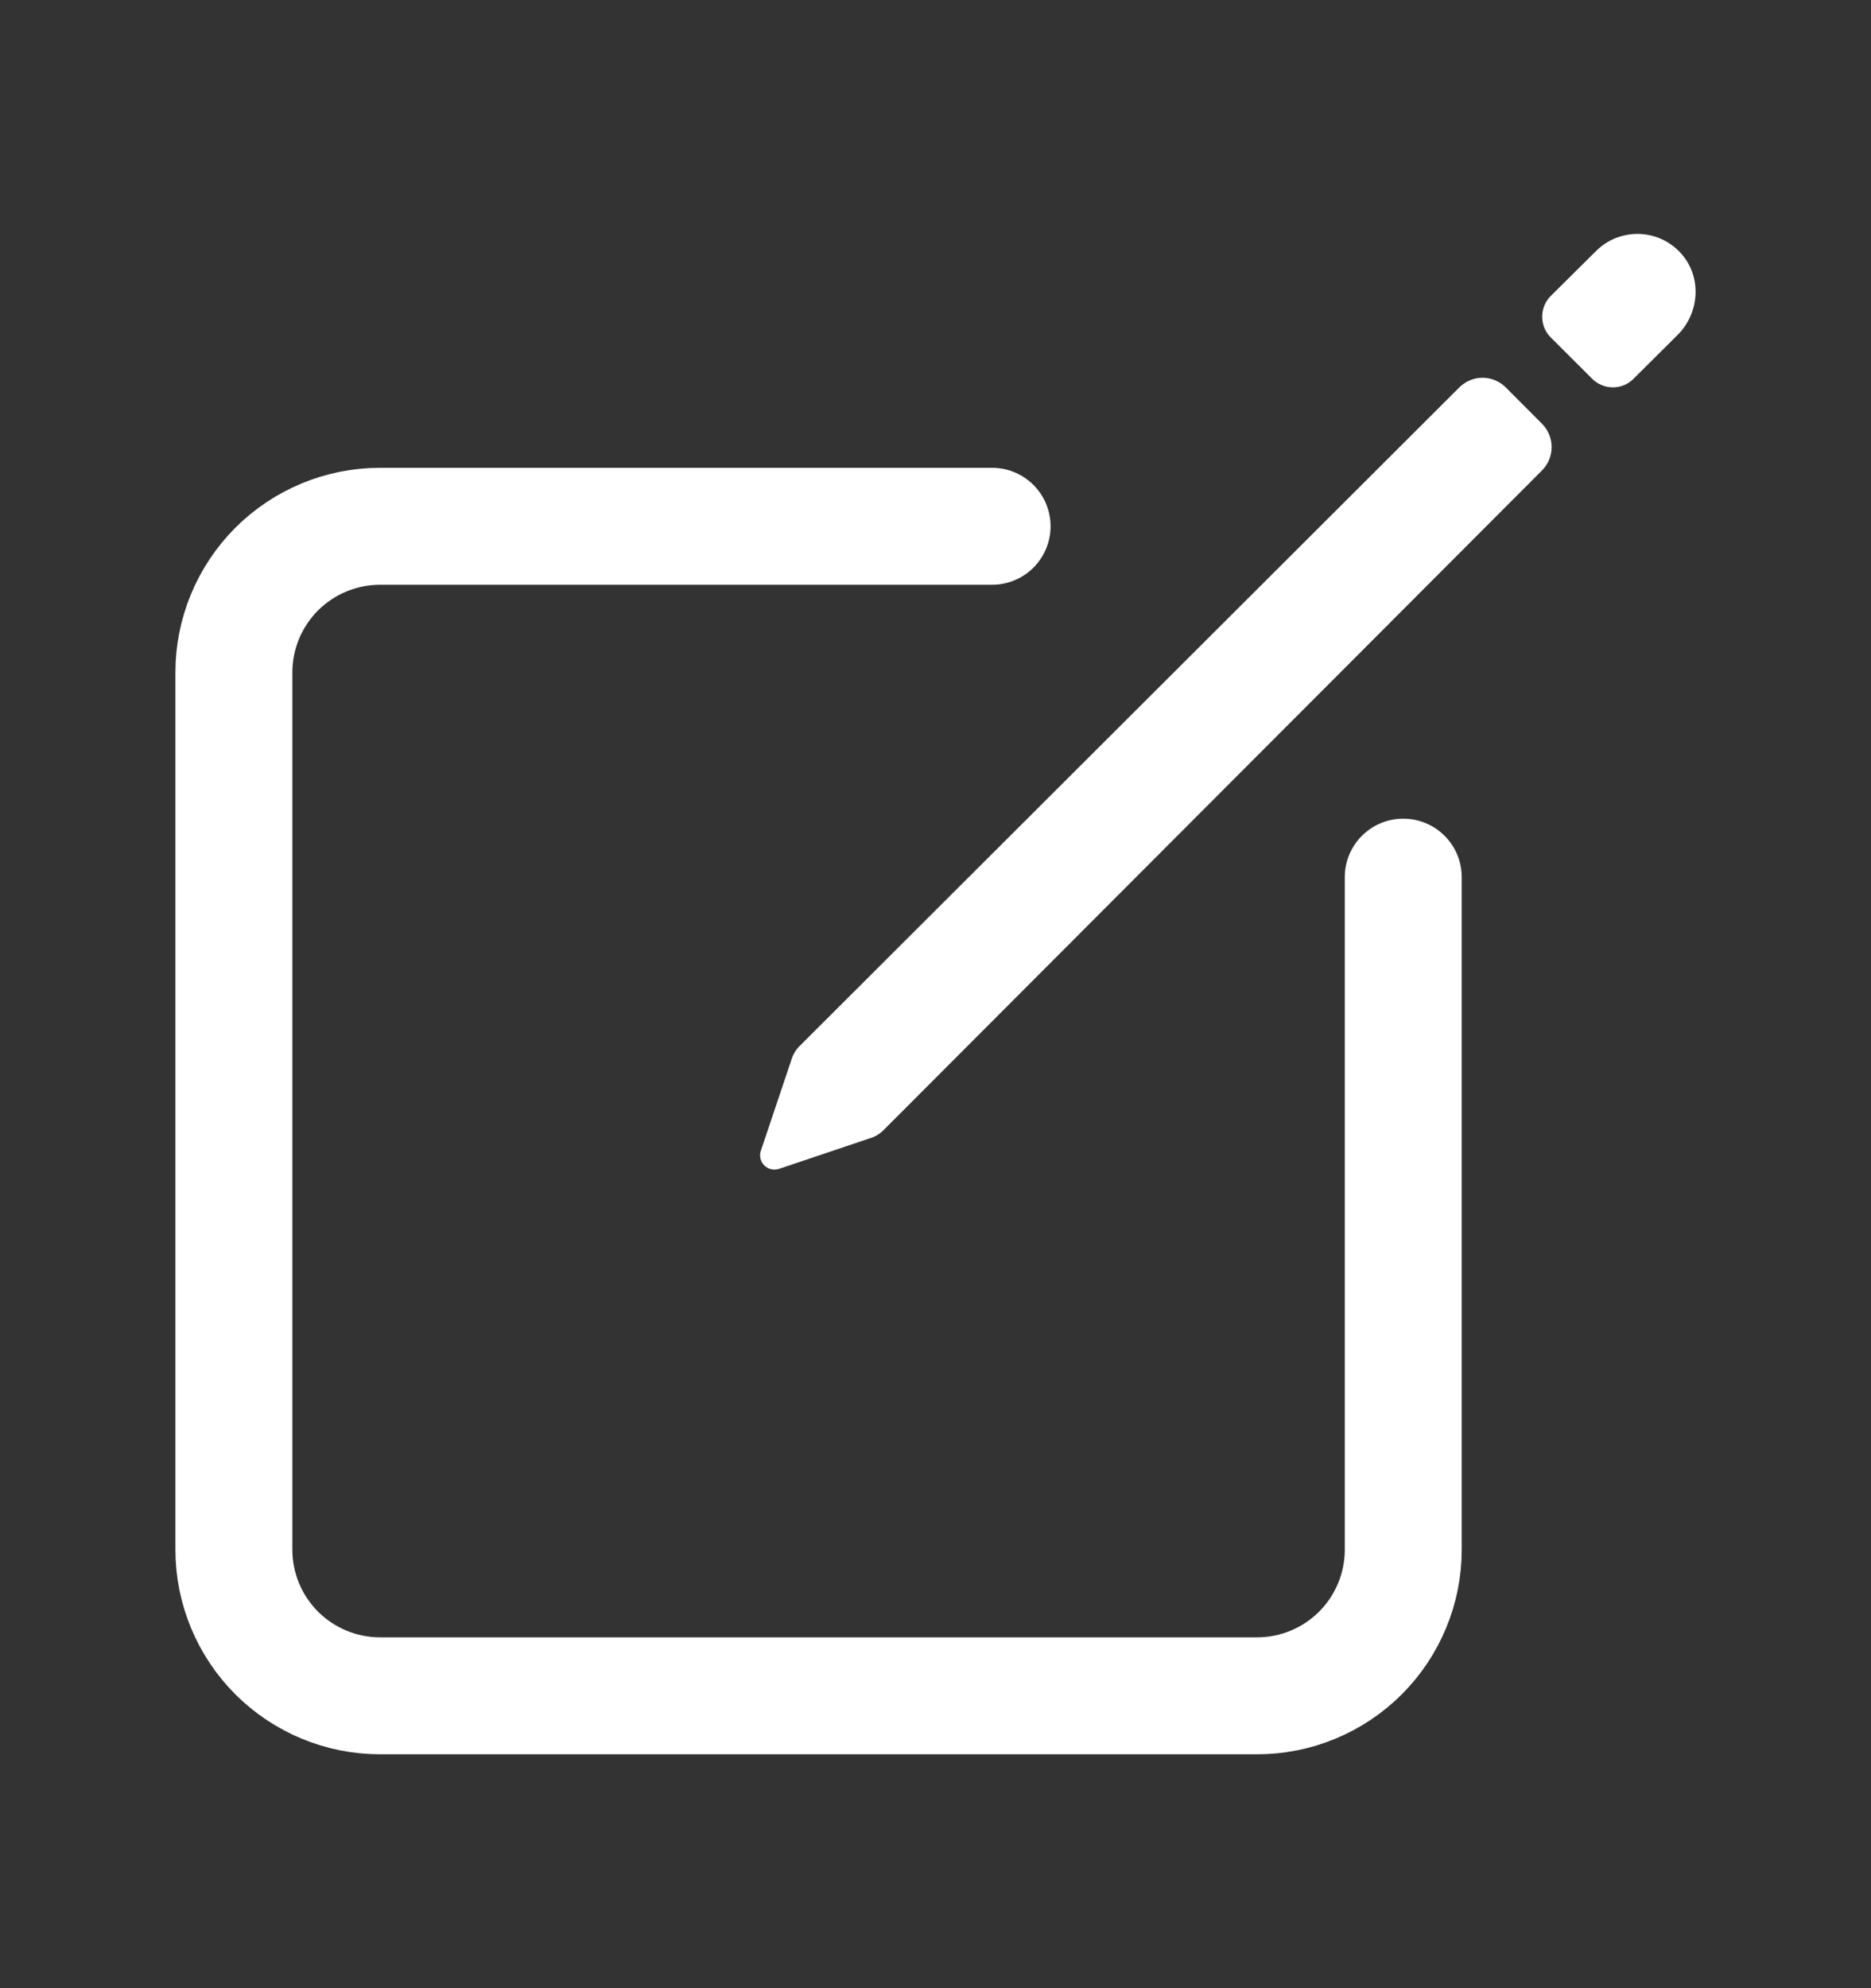 <svg width="16" height="17" viewBox="0 0 16 17" fill="none" xmlns="http://www.w3.org/2000/svg">
<rect x="0" y="0" width="16" height="17" fill="#333333" stroke="none"/>
<path d="M12 7.5V13.25C12 13.414 11.968 13.577 11.905 13.728C11.842 13.88 11.75 14.018 11.634 14.134C11.518 14.25 11.38 14.342 11.228 14.405C11.077 14.468 10.914 14.5 10.75 14.5H3.25C2.918 14.5 2.601 14.368 2.366 14.134C2.132 13.899 2 13.582 2 13.25V5.75C2 5.418 2.132 5.101 2.366 4.866C2.601 4.632 2.918 4.5 3.25 4.5H8.484" stroke="white" stroke-linecap="round" stroke-linejoin="round"/>
<path d="M14.373 2.164C14.328 2.114 14.272 2.074 14.21 2.045C14.149 2.017 14.082 2.002 14.014 2C13.946 1.999 13.879 2.011 13.816 2.036C13.753 2.061 13.696 2.099 13.648 2.147L13.261 2.531C13.214 2.578 13.188 2.642 13.188 2.708C13.188 2.774 13.214 2.838 13.261 2.885L13.615 3.238C13.639 3.262 13.666 3.28 13.697 3.293C13.727 3.306 13.76 3.312 13.793 3.312C13.825 3.312 13.858 3.306 13.889 3.293C13.919 3.28 13.947 3.262 13.97 3.238L14.347 2.863C14.537 2.673 14.555 2.363 14.373 2.164ZM12.479 3.313L6.838 8.944C6.804 8.978 6.779 9.02 6.766 9.067L6.505 9.844C6.499 9.865 6.498 9.887 6.504 9.909C6.509 9.93 6.52 9.949 6.536 9.965C6.551 9.98 6.571 9.992 6.592 9.997C6.613 10.002 6.636 10.002 6.657 9.996L7.433 9.735C7.48 9.722 7.522 9.697 7.556 9.663L13.188 4.021C13.24 3.968 13.269 3.897 13.269 3.823C13.269 3.749 13.24 3.678 13.188 3.625L12.877 3.313C12.824 3.26 12.752 3.23 12.678 3.23C12.604 3.23 12.532 3.26 12.479 3.313Z" fill="white"/>
</svg>
